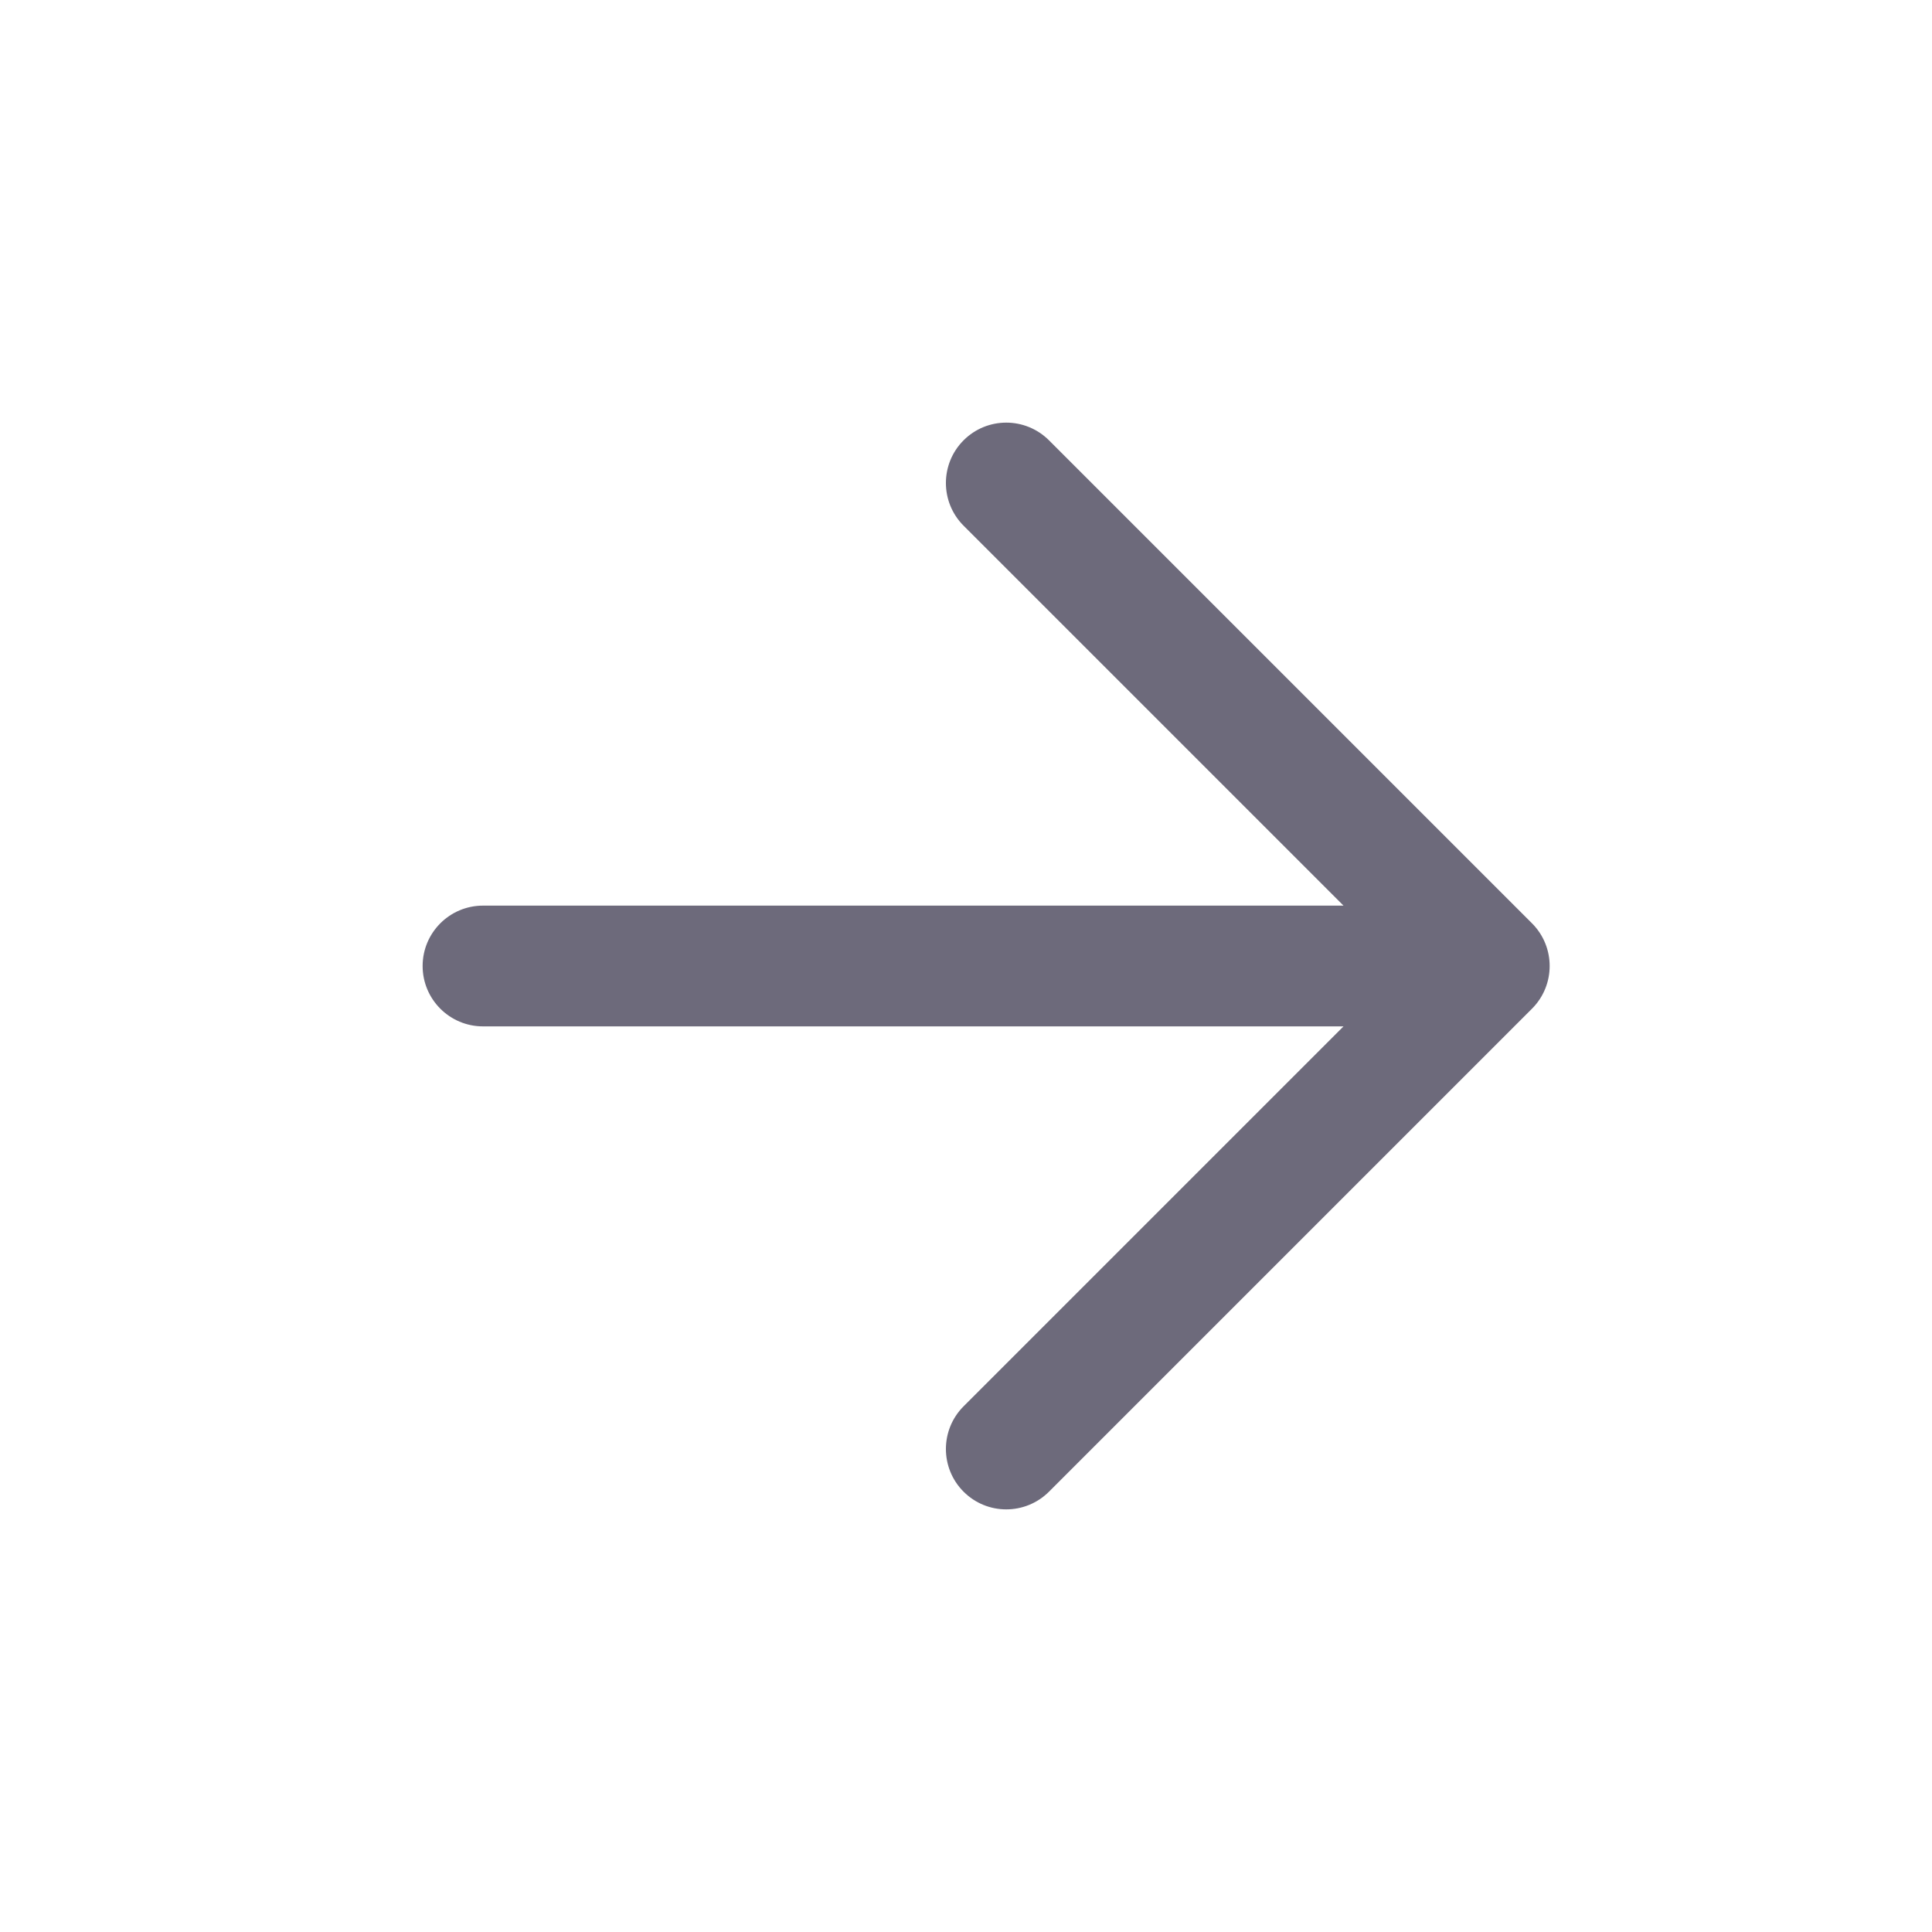<svg width="20" height="20" viewBox="0 0 20 20" fill="none" xmlns="http://www.w3.org/2000/svg">
<path fill-rule="evenodd" clip-rule="evenodd" d="M9.975 4.558C9.731 4.802 9.731 5.198 9.975 5.442L13.908 9.375H5C4.655 9.375 4.375 9.655 4.375 10C4.375 10.345 4.655 10.625 5 10.625H13.908L9.975 14.558C9.731 14.802 9.731 15.198 9.975 15.442C10.219 15.686 10.614 15.686 10.859 15.442L15.859 10.442C16.103 10.198 16.103 9.802 15.859 9.558L10.859 4.558C10.614 4.314 10.219 4.314 9.975 4.558Z" fill="#2F2B43" fill-opacity="0.7"/>
</svg>
